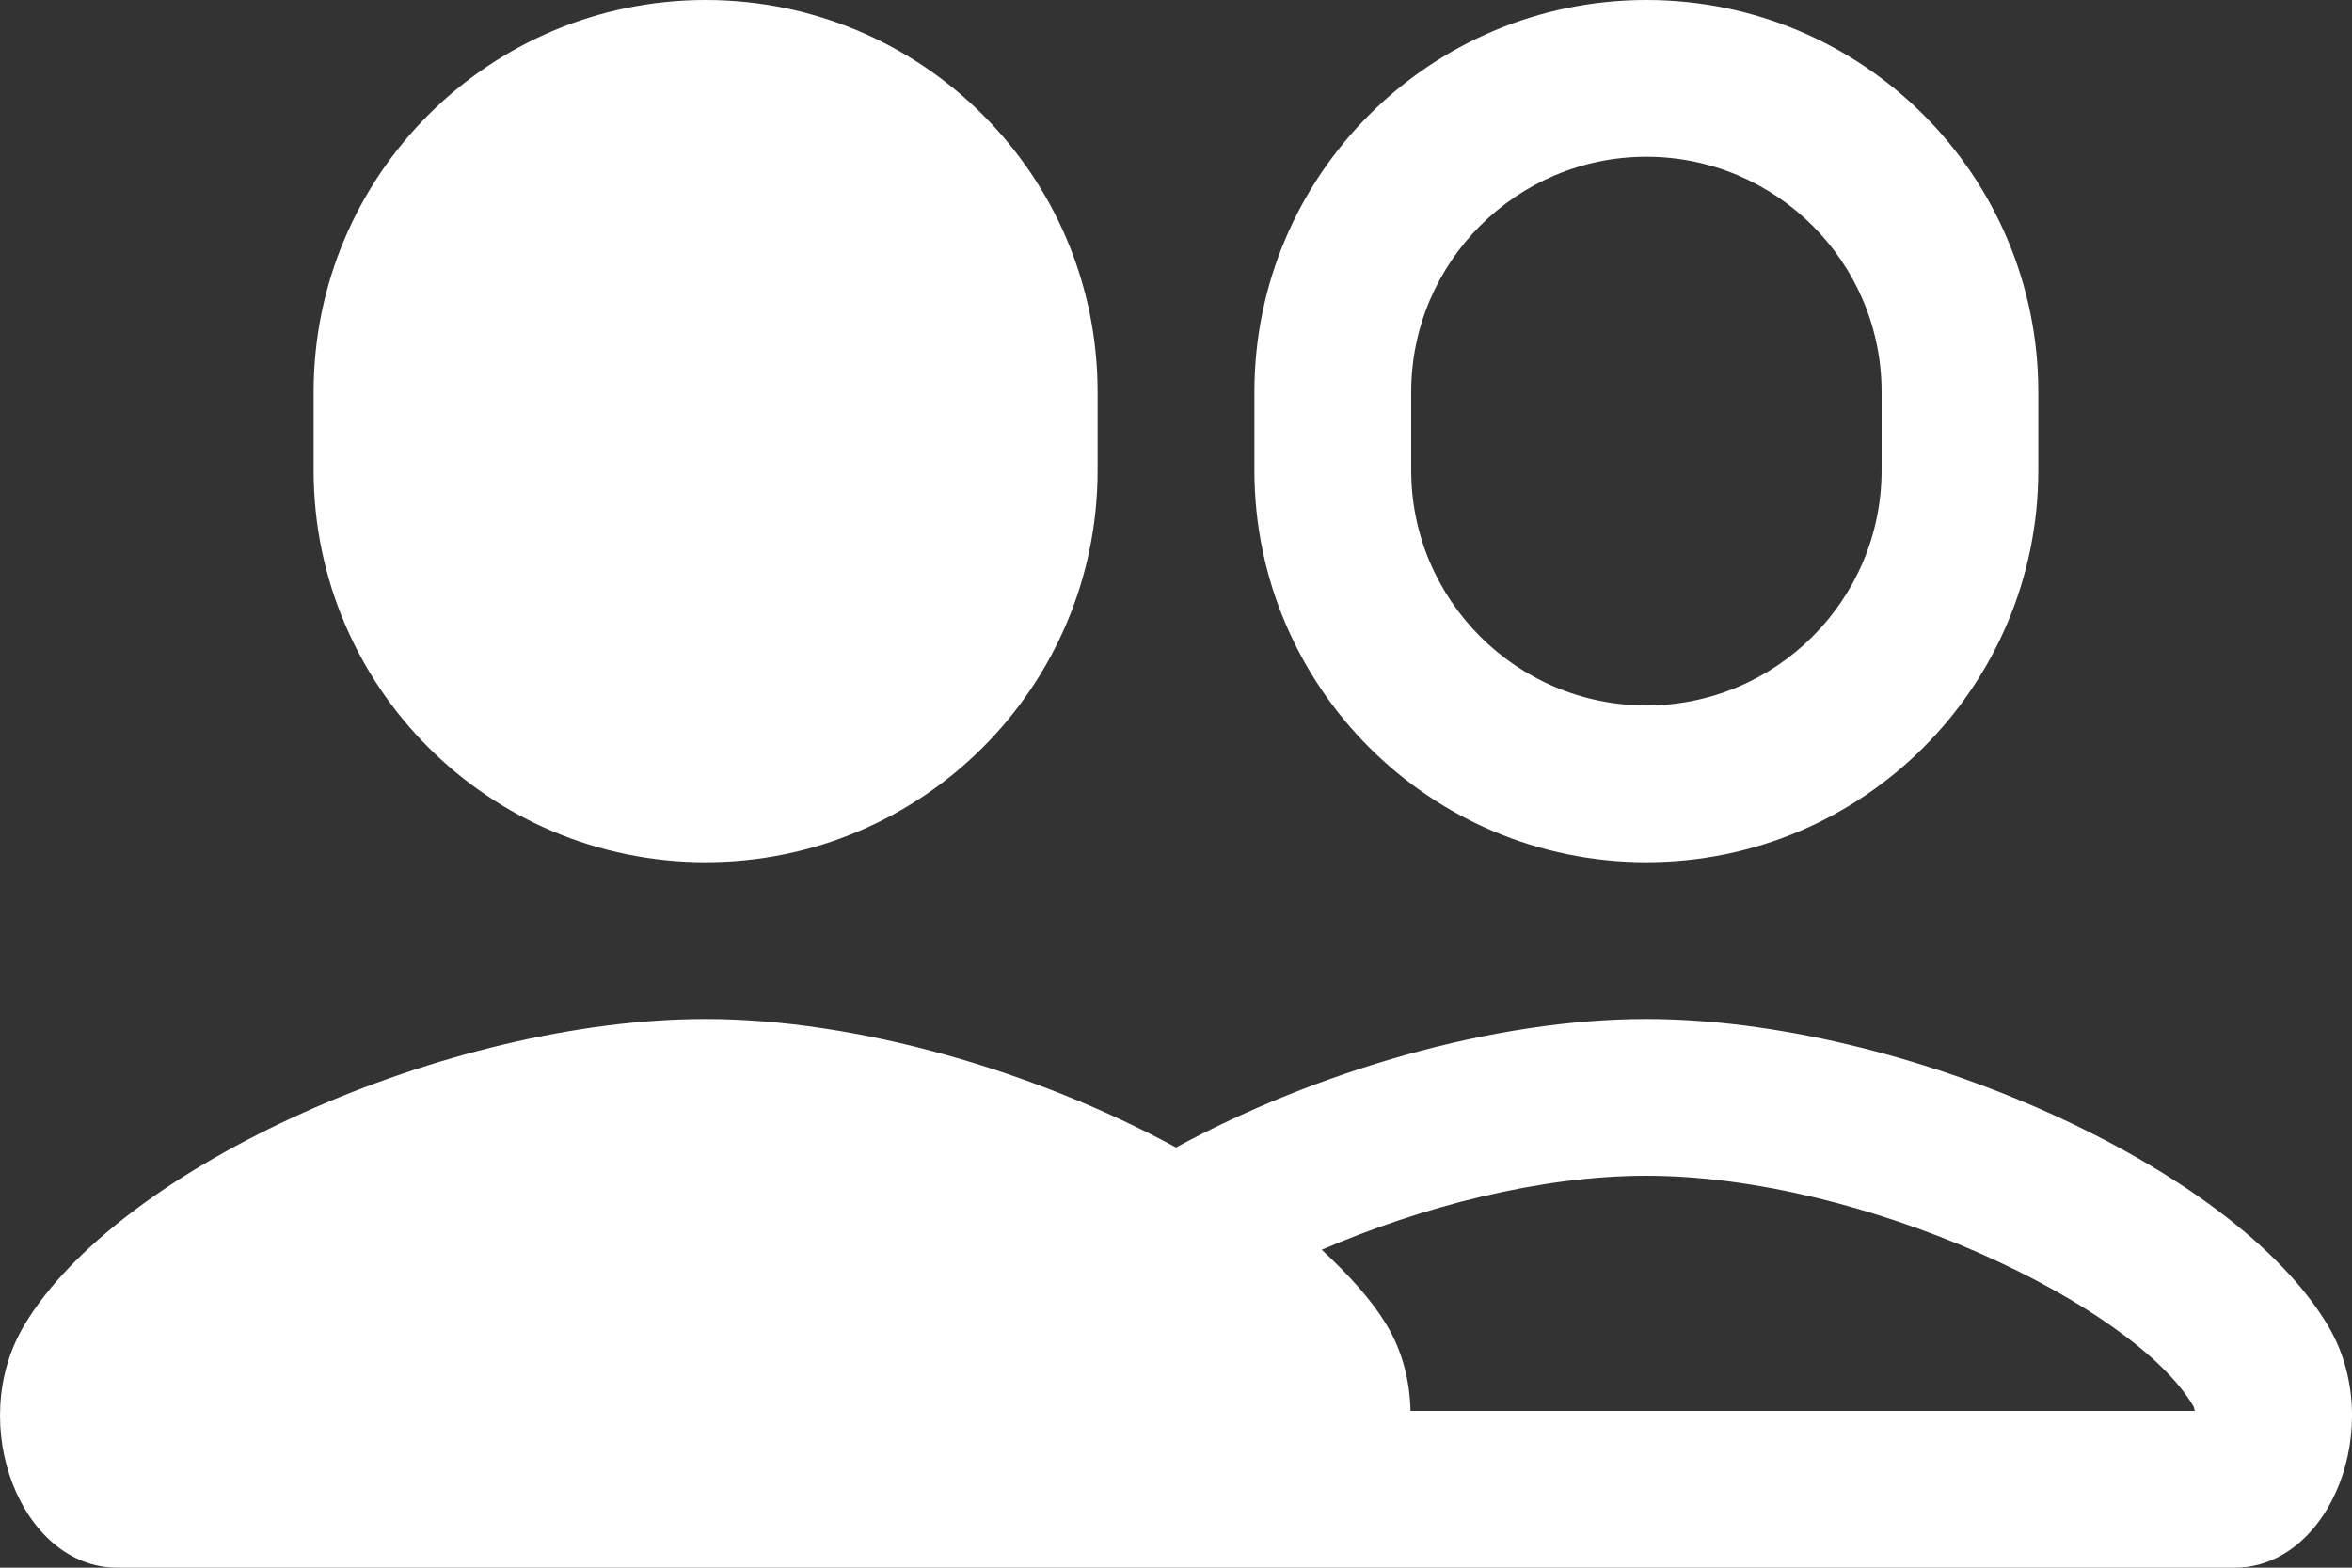 <svg width="24" height="16" viewBox="0 0 24 16" fill="none" xmlns="http://www.w3.org/2000/svg">
<rect x="0" y="0" width="24" height="16" fill="#333333" stroke="none"/>
<path d="M7.2 0C4.991 0 3.2 1.791 3.2 4V4.8C3.2 7.009 4.991 8.8 7.2 8.8C9.409 8.8 11.2 7.009 11.2 4.8V4C11.2 1.791 9.409 0 7.2 0ZM16.8 0C14.591 0 12.8 1.791 12.8 4V4.8C12.8 7.009 14.591 8.8 16.8 8.8C19.008 8.8 20.799 7.009 20.799 4.8V4C20.799 1.791 19.008 0 16.8 0ZM16.8 1.6C18.123 1.6 19.2 2.677 19.2 4V4.8C19.2 6.123 18.123 7.2 16.8 7.2C15.476 7.2 14.4 6.123 14.4 4.8V4C14.4 2.677 15.476 1.6 16.8 1.6ZM7.198 10.4C4.576 10.4 1.212 11.899 0.244 13.531C-0.353 14.539 0.216 16 1.197 16H10.797H13.203H22.802C23.784 16 24.354 14.539 23.756 13.531C22.787 11.899 19.42 10.4 16.798 10.4C15.238 10.4 13.425 10.937 12 11.711C10.575 10.937 8.759 10.4 7.198 10.4ZM16.798 12C19.014 12 21.765 13.312 22.379 14.347C22.388 14.361 22.392 14.38 22.395 14.4H14.393C14.386 14.102 14.315 13.801 14.154 13.531C13.997 13.266 13.758 13.007 13.487 12.755C14.512 12.314 15.717 12 16.798 12Z" fill="white"/>
</svg>
